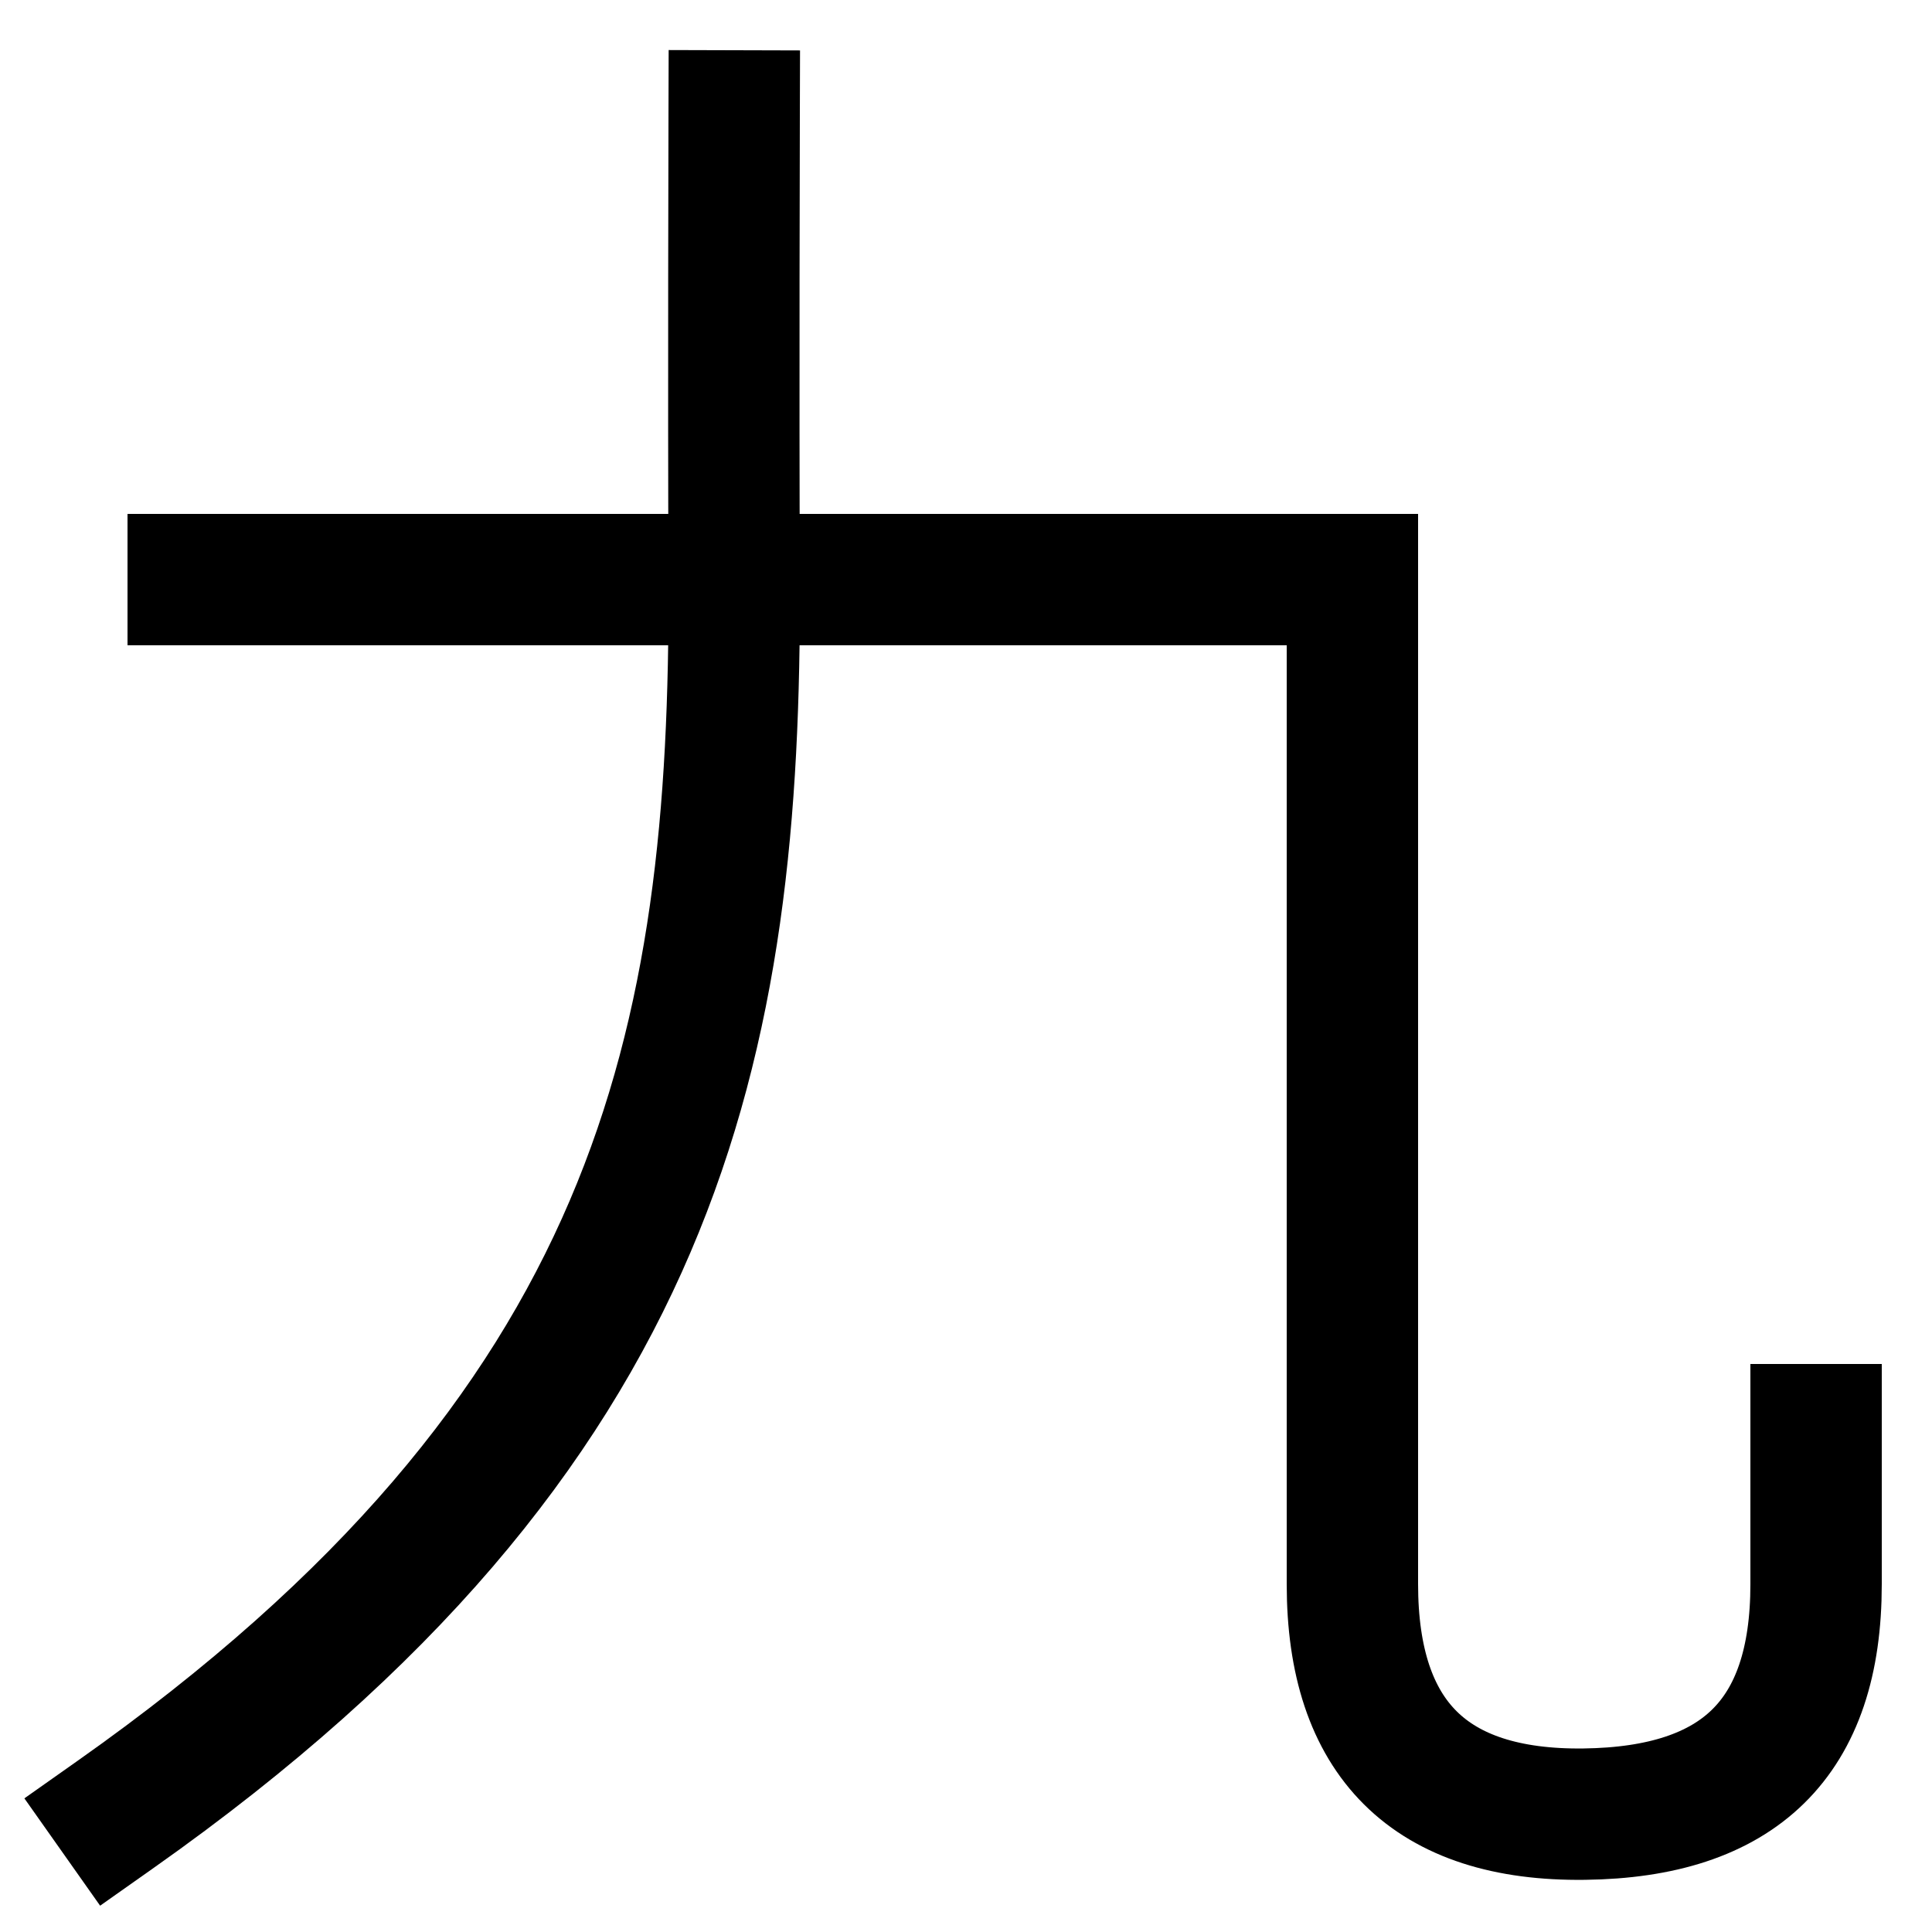 <svg xmlns="http://www.w3.org/2000/svg" viewBox="0 0 1000 1000"><defs><style>.a{fill:none;stroke:#000;stroke-linecap:square;stroke-miterlimit:2;stroke-width:68px;}</style></defs><title>nine</title><path class="a" d="M380,60s-.4,143,0,240c1,240-38,440-320,639"/><path class="a" d="M940,740v80c0,80-40,118-120,119S700,900,700,820V300H100"/></svg>